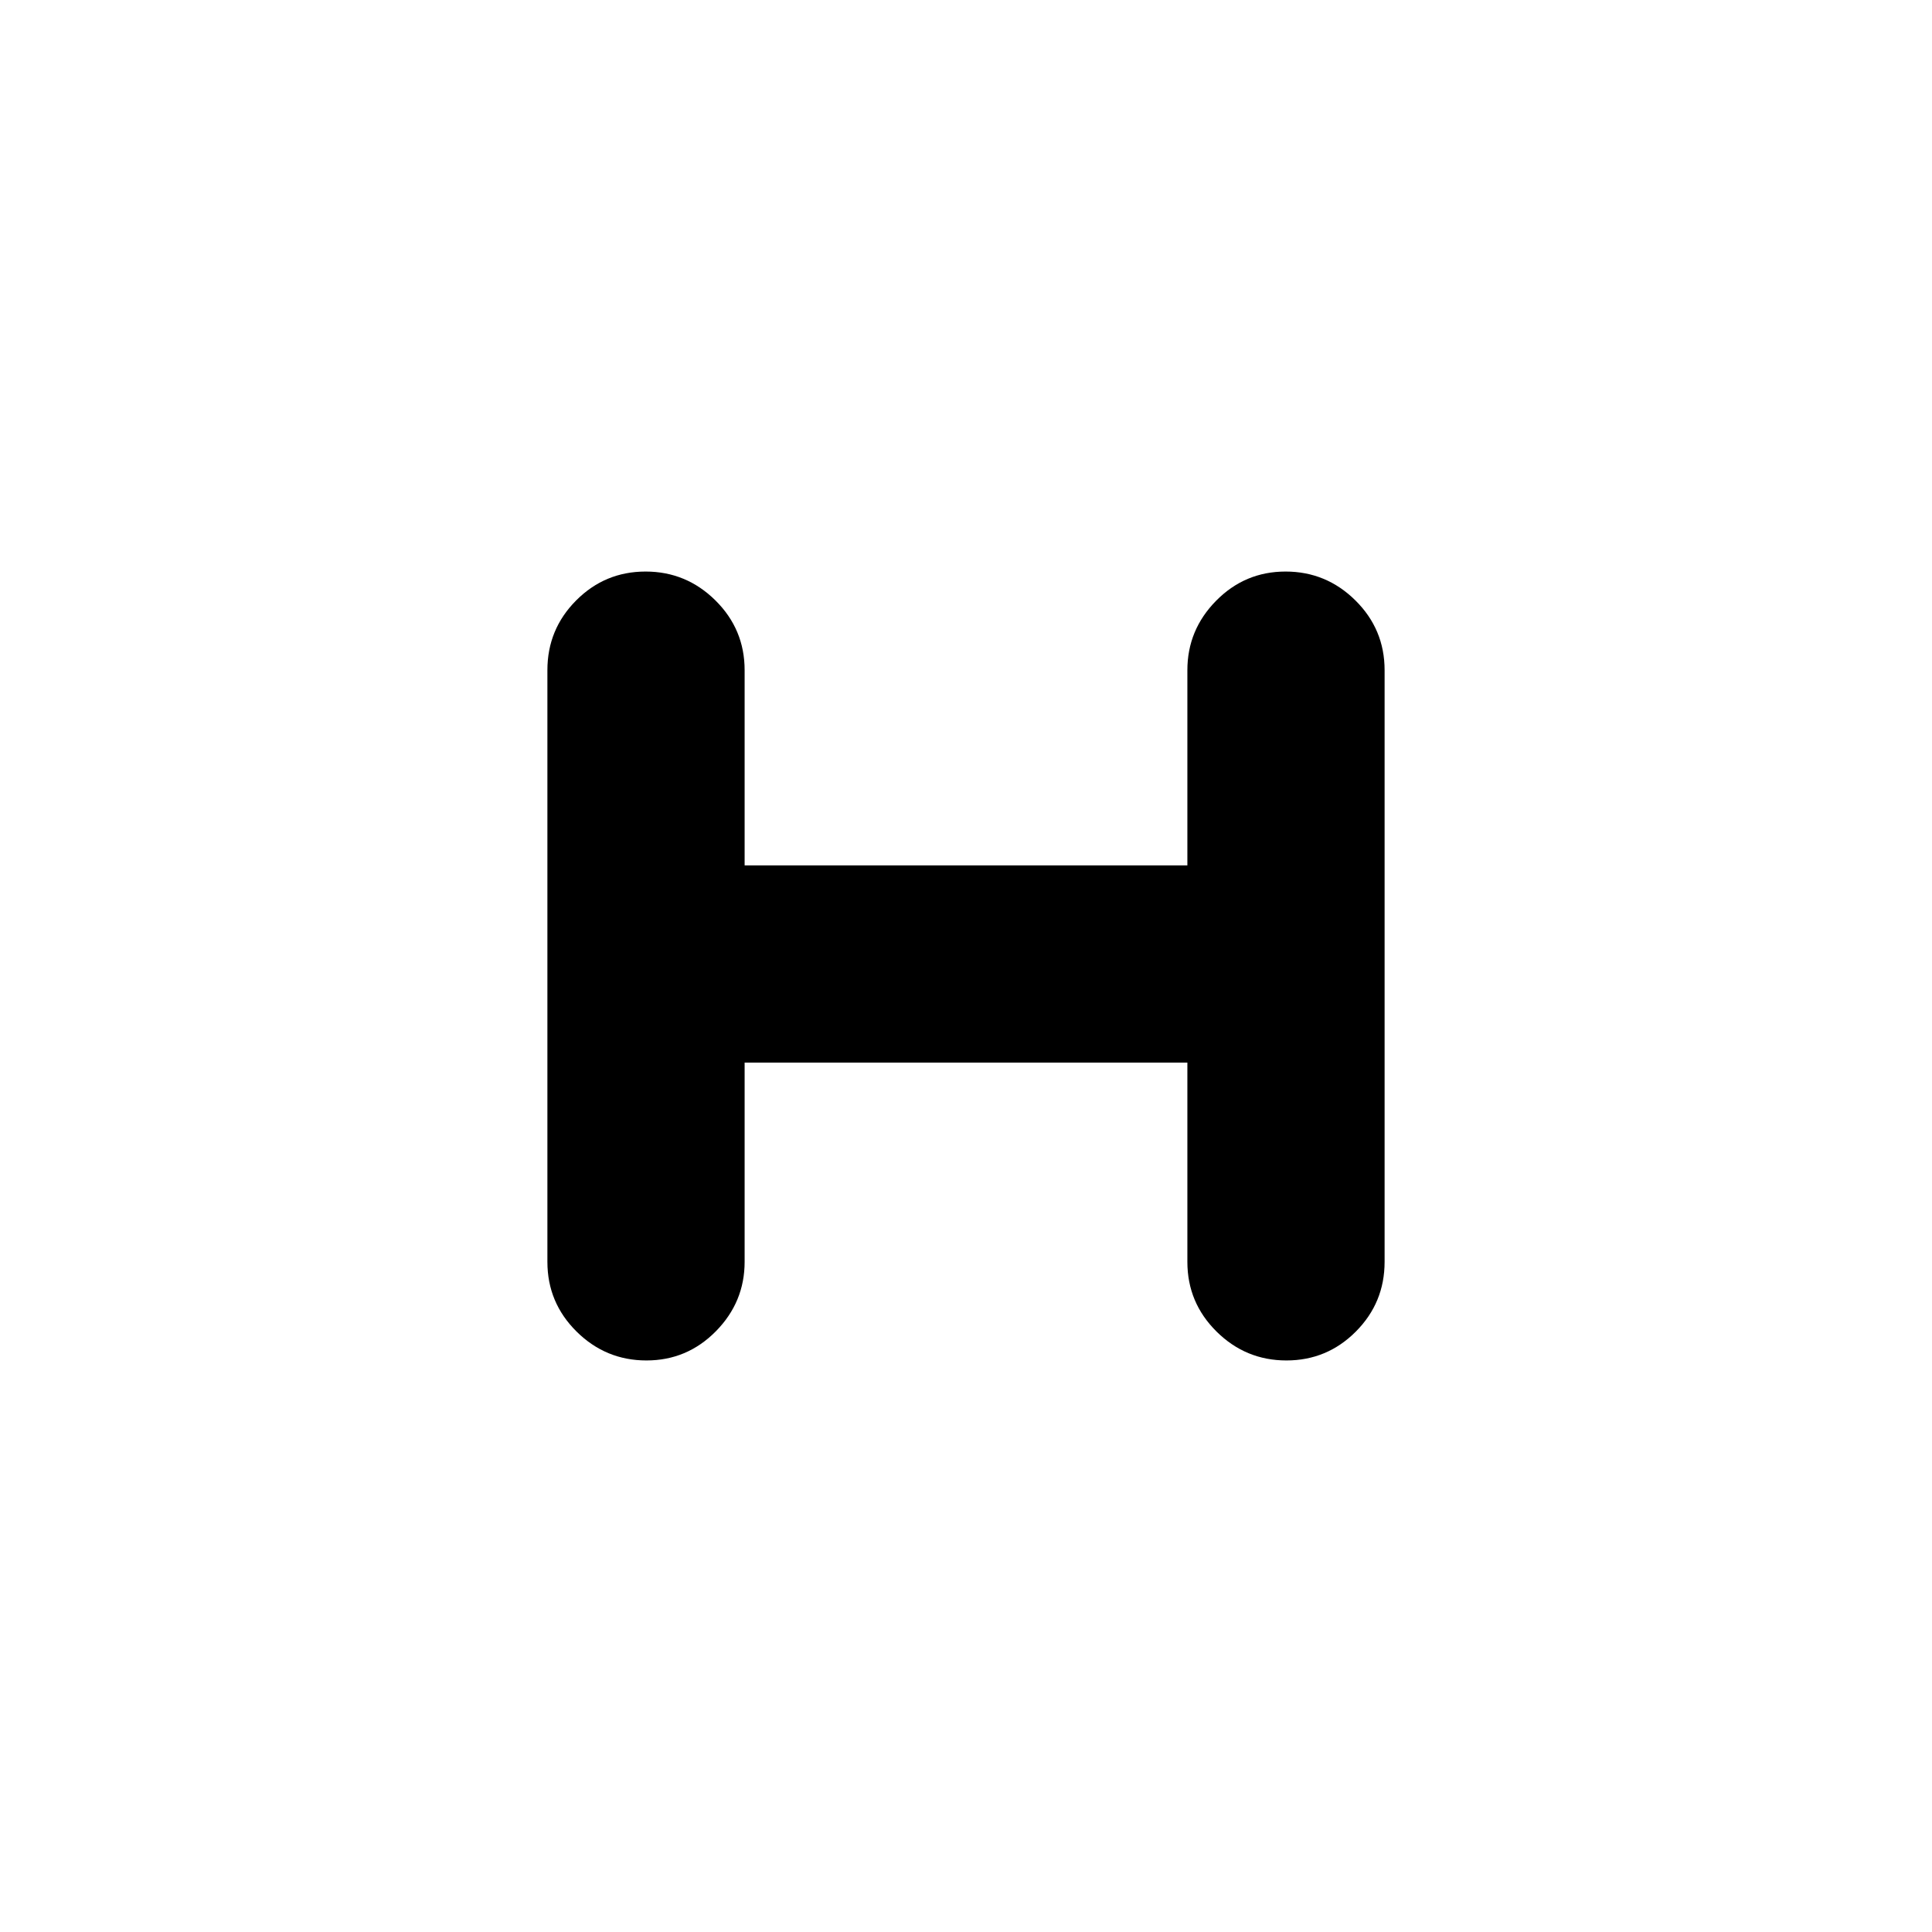 <svg xmlns="http://www.w3.org/2000/svg" height="20" viewBox="0 -960 960 960" width="20"><path d="M370-432v99q0 20-14.29 34.5t-34.5 14.5q-20.21 0-34.71-14.35T272-333v-294q0-20.3 14.29-34.65Q300.58-676 320.79-676t34.71 14.35Q370-647.3 370-627v97h220v-97q0-20 14.29-34.5t34.5-14.5q20.21 0 34.71 14.35T688-627v294q0 20.3-14.29 34.65Q659.42-284 639.21-284t-34.71-14.35Q590-312.7 590-333v-99H370Z"/></svg>